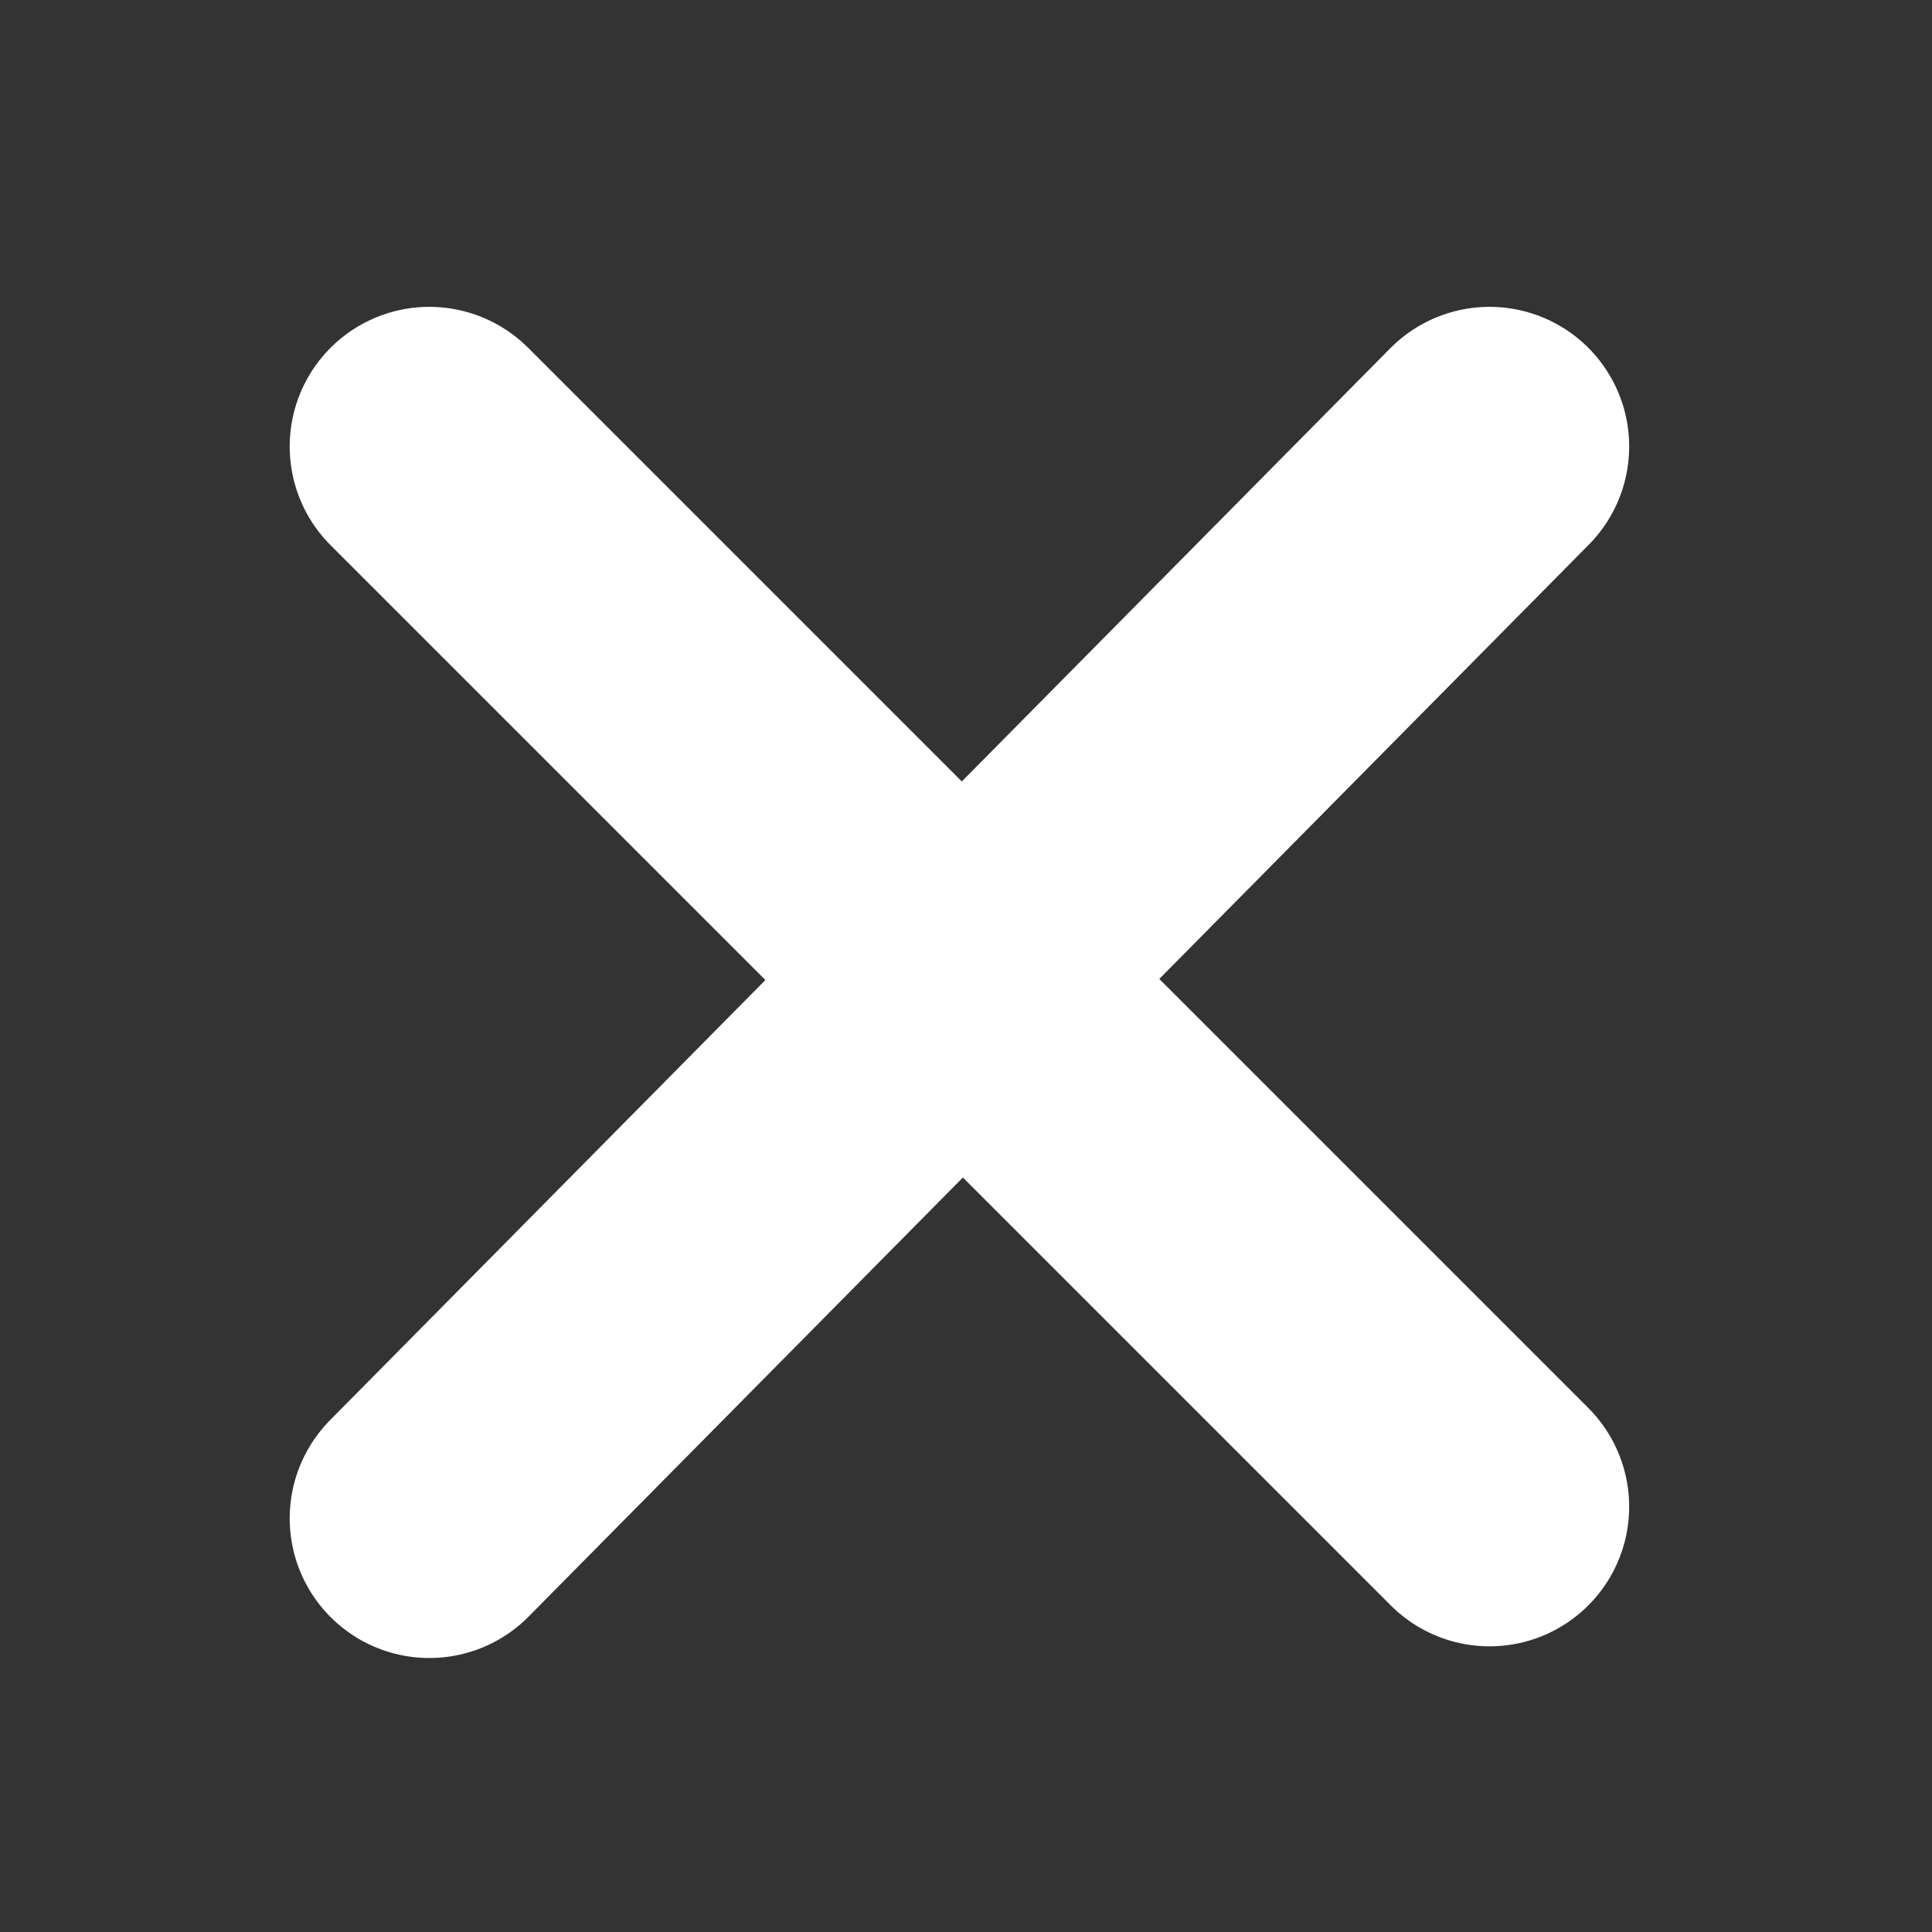 <?xml version="1.0" encoding="UTF-8" standalone="no"?>
<!-- Created with Inkscape (http://www.inkscape.org/) -->

<svg
   xmlns:dc="http://purl.org/dc/elements/1.1/"
   xmlns:cc="http://creativecommons.org/ns#"
   xmlns:rdf="http://www.w3.org/1999/02/22-rdf-syntax-ns#"
   xmlns:svg="http://www.w3.org/2000/svg"
   xmlns="http://www.w3.org/2000/svg"
   xmlns:sodipodi="http://sodipodi.sourceforge.net/DTD/sodipodi-0.dtd"
   xmlns:inkscape="http://www.inkscape.org/namespaces/inkscape"
   width="5.292mm"
   height="5.292mm"
   viewBox="0 0 5.292 5.292"
   version="1.1"
   id="svg4619"
   inkscape:version="0.92.3 (2405546, 2018-03-11)"
   sodipodi:docname="close_white_hover.svg">
  <rect x="0" y="0" width="5.292" height="5.292" fill="#333333" stroke="none"/>
  <defs
     id="defs4613" />
  <sodipodi:namedview
     id="base"
     pagecolor="#ffffff"
     bordercolor="#666666"
     borderopacity="1.0"
     inkscape:pageopacity="0.0"
     inkscape:pageshadow="2"
     inkscape:zoom="8.290827"
     inkscape:cx="4.2169264"
     inkscape:cy="8.4214044"
     inkscape:document-units="mm"
     inkscape:current-layer="layer1"
     showgrid="false"
     inkscape:pagecheckerboard="true"
     fit-margin-top="0"
     fit-margin-left="0"
     fit-margin-right="0"
     fit-margin-bottom="0"
     inkscape:window-width="1366"
     inkscape:window-height="713"
     inkscape:window-x="0"
     inkscape:window-y="27"
     inkscape:window-maximized="1" />
  <g
     inkscape:label="Ebene 1"
     inkscape:groupmode="layer"
     id="layer1"
     transform="translate(-75.702,-99.386)">
    <path
       style="fill:none;fill-rule:evenodd;stroke:#ffffff;stroke-width:0.765;stroke-linecap:round;stroke-linejoin:miter;stroke-opacity:1;stroke-miterlimit:4;stroke-dasharray:none"
       d="m 76.878,100.609 2.904,2.904 v 0"
       id="path5175"
       inkscape:connector-curvature="0" />
    <path
       style="fill:none;fill-rule:evenodd;stroke:#ffffff;stroke-width:0.765;stroke-linecap:round;stroke-linejoin:miter;stroke-opacity:1;stroke-miterlimit:4;stroke-dasharray:none"
       d="m 76.878,103.545 2.904,-2.936 v 0"
       id="path5177"
       inkscape:connector-curvature="0" />
  </g>
</svg>
